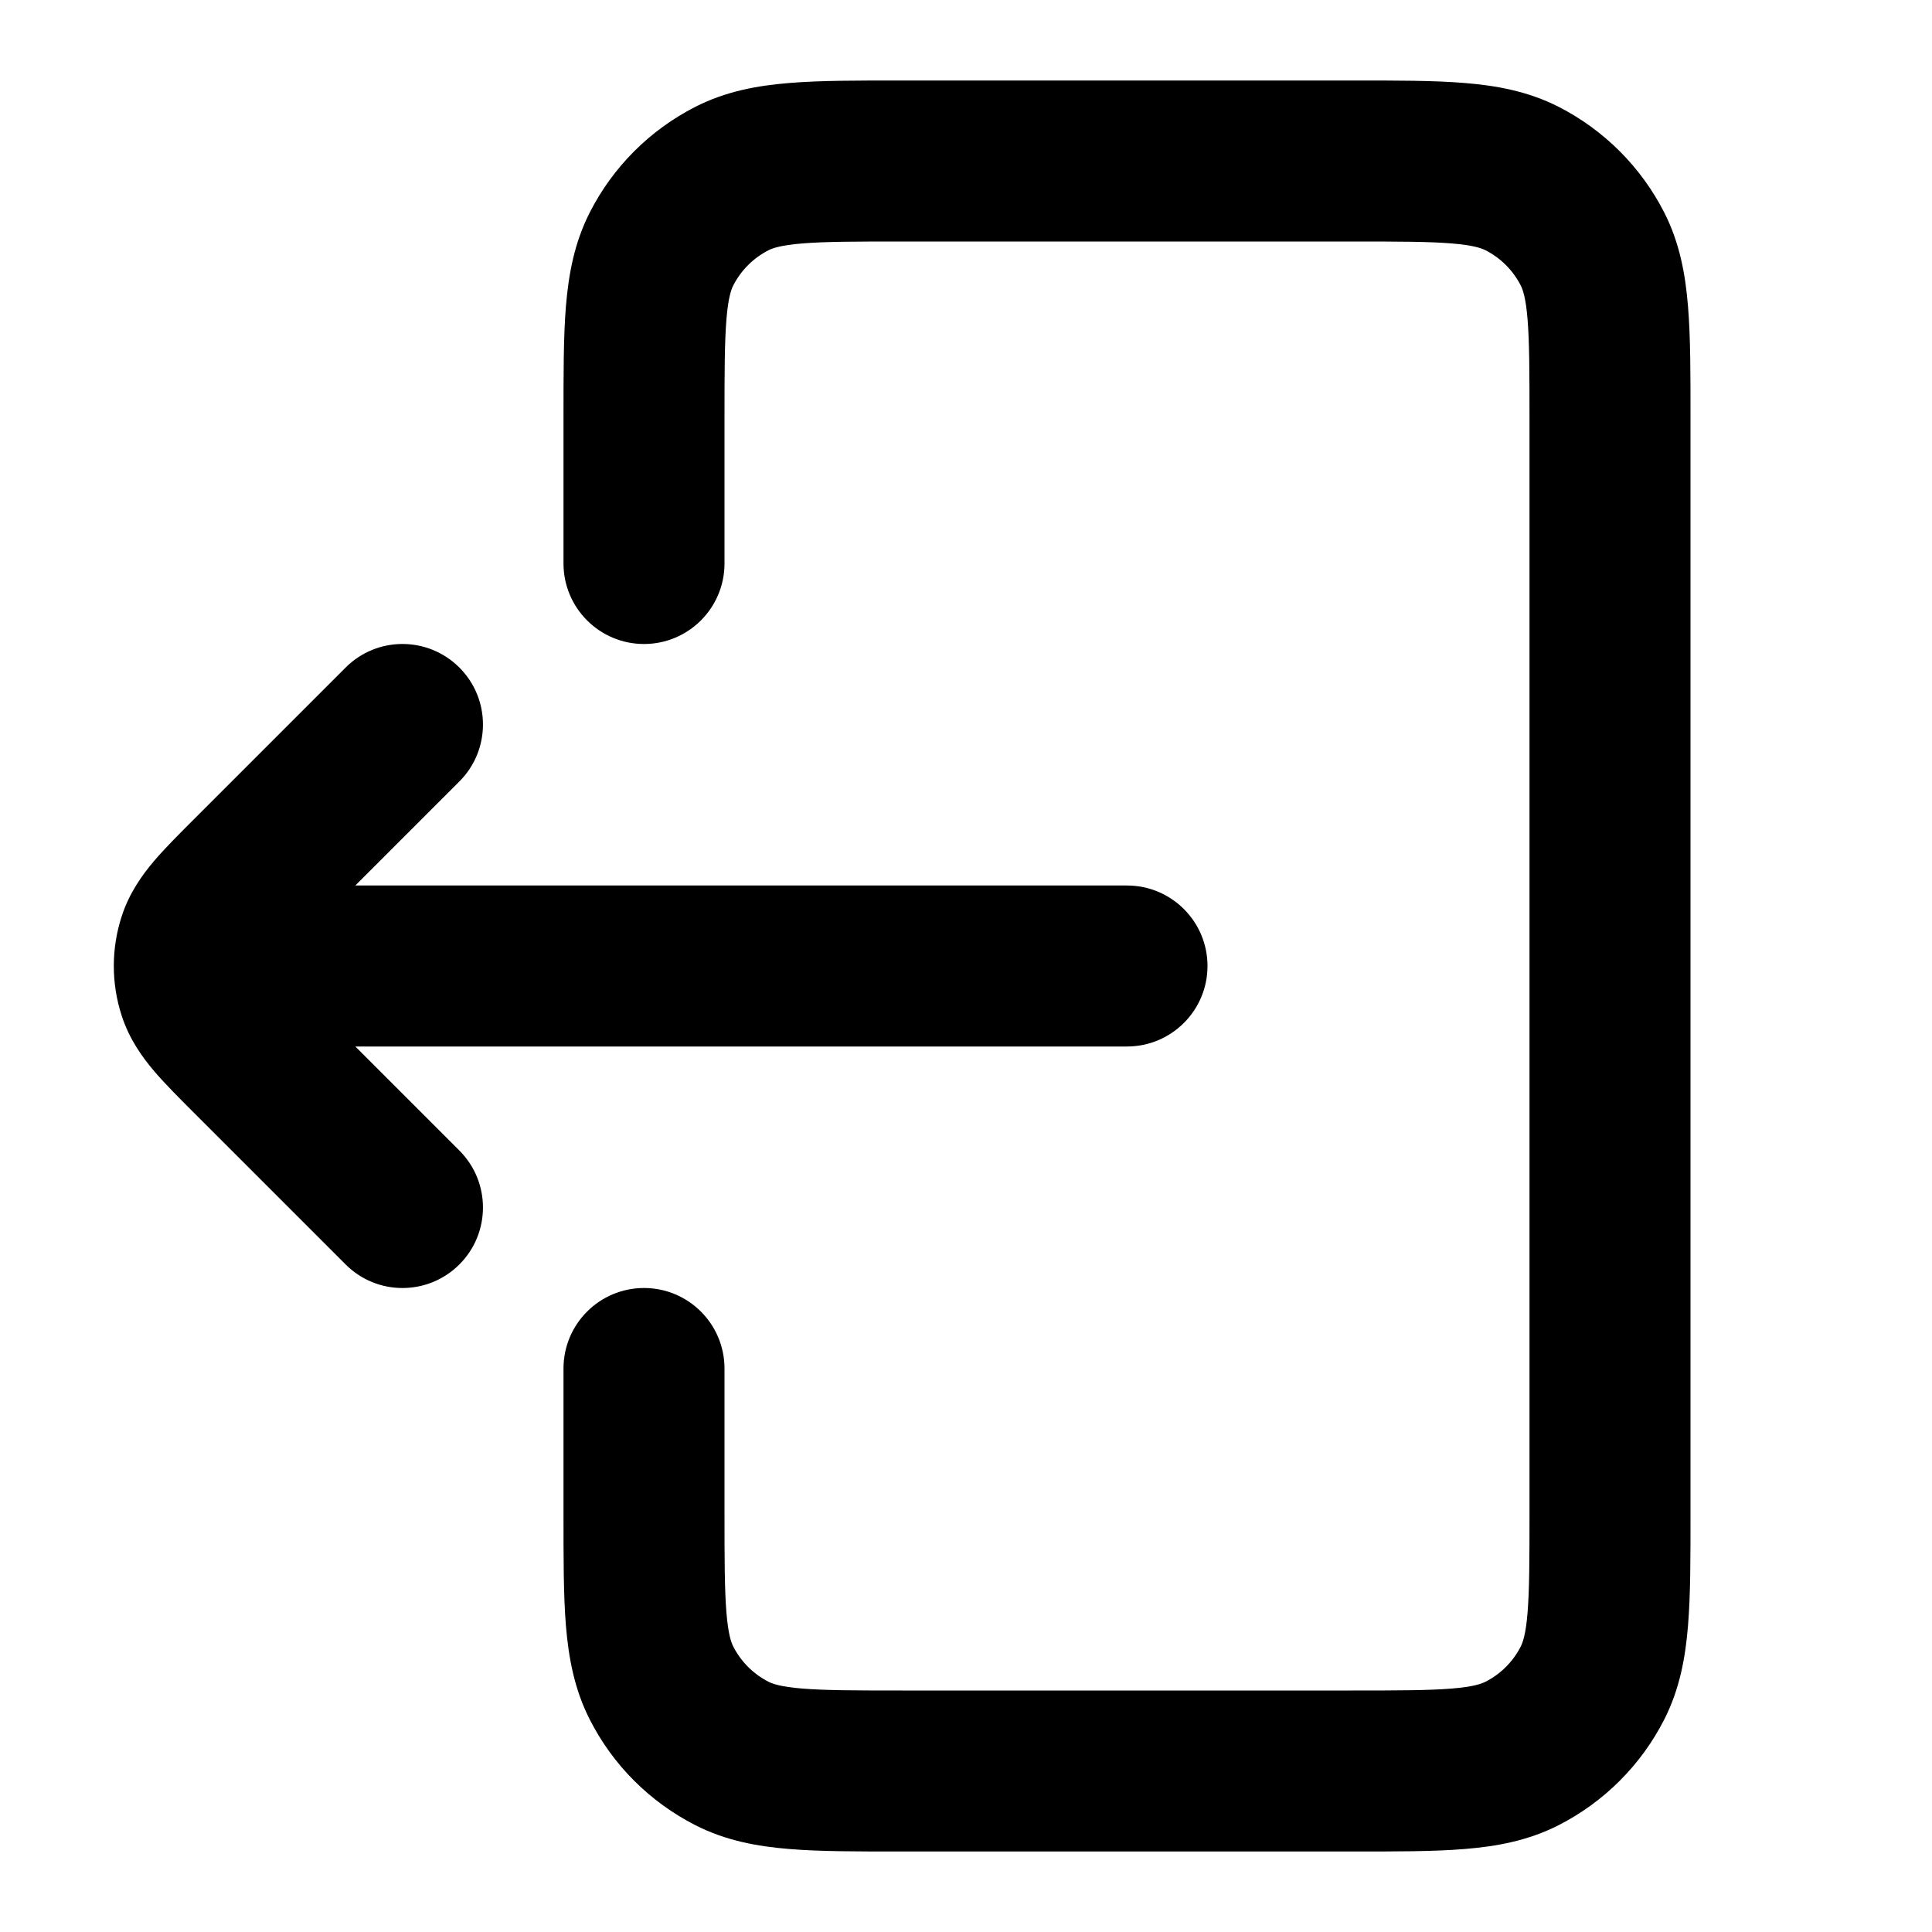 <svg width="24" height="24" viewBox="0 0 24 24" fill="none" xmlns="http://www.w3.org/2000/svg">
<path d="M7 7C7 7.552 7.448 8 8 8C8.552 8 9 7.552 9 7H7ZM9 17C9 16.448 8.552 16 8 16C7.448 16 7 16.448 7 17H9ZM9.092 21.782L9.546 20.891L9.546 20.891L9.092 21.782ZM8.218 20.908L7.327 21.362H7.327L8.218 20.908ZM19.782 20.908L20.673 21.362L19.782 20.908ZM18.908 21.782L18.454 20.891L18.454 20.891L18.908 21.782ZM18.908 2.218L18.454 3.109V3.109L18.908 2.218ZM19.782 3.092L18.891 3.546V3.546L19.782 3.092ZM8.218 3.092L7.327 2.638V2.638L8.218 3.092ZM9.092 2.218L8.638 1.327V1.327L9.092 2.218ZM3 11C2.448 11 2 11.448 2 12C2 12.552 2.448 13 3 13L3 11ZM14 13C14.552 13 15 12.552 15 12C15 11.448 14.552 11 14 11V13ZM5.707 9.707C6.097 9.317 6.097 8.683 5.707 8.293C5.316 7.902 4.683 7.902 4.293 8.293L5.707 9.707ZM3.131 10.869L2.424 10.162H2.424L3.131 10.869ZM3.131 13.131L2.424 13.838L2.424 13.838L3.131 13.131ZM4.293 15.707C4.683 16.098 5.316 16.098 5.707 15.707C6.097 15.317 6.097 14.683 5.707 14.293L4.293 15.707ZM2.463 11.691L3.414 12L2.463 11.691ZM2.463 12.309L3.414 12L2.463 12.309ZM9 7V5.2H7V7H9ZM11.2 3H16.8V1H11.2V3ZM19 5.2V18.8H21V5.2H19ZM16.8 21H11.2V23H16.8V21ZM9 18.8V17H7V18.8H9ZM11.2 21C10.623 21 10.251 20.999 9.968 20.976C9.696 20.954 9.595 20.916 9.546 20.891L8.638 22.673C9.016 22.866 9.409 22.937 9.805 22.969C10.188 23.001 10.656 23 11.2 23V21ZM7 18.8C7 19.344 6.999 19.811 7.03 20.195C7.063 20.59 7.134 20.984 7.327 21.362L9.109 20.454C9.084 20.404 9.046 20.304 9.024 20.032C9.001 19.749 9 19.377 9 18.8H7ZM9.546 20.891C9.358 20.795 9.205 20.642 9.109 20.454L7.327 21.362C7.614 21.927 8.073 22.385 8.638 22.673L9.546 20.891ZM19 18.8C19 19.377 18.999 19.749 18.976 20.032C18.954 20.304 18.916 20.404 18.891 20.454L20.673 21.362C20.866 20.984 20.937 20.59 20.969 20.195C21.001 19.811 21 19.344 21 18.8H19ZM16.8 23C17.343 23 17.811 23.001 18.195 22.969C18.59 22.937 18.983 22.866 19.362 22.673L18.454 20.891C18.404 20.916 18.304 20.954 18.032 20.976C17.749 20.999 17.376 21 16.8 21V23ZM18.891 20.454C18.795 20.642 18.642 20.795 18.454 20.891L19.362 22.673C19.926 22.385 20.385 21.927 20.673 21.362L18.891 20.454ZM16.8 3C17.376 3 17.749 3.001 18.032 3.024C18.304 3.046 18.404 3.084 18.454 3.109L19.362 1.327C18.983 1.134 18.59 1.063 18.195 1.031C17.811 0.999 17.343 1 16.8 1V3ZM21 5.2C21 4.656 21.001 4.189 20.969 3.805C20.937 3.41 20.866 3.016 20.673 2.638L18.891 3.546C18.916 3.595 18.954 3.696 18.976 3.968C18.999 4.251 19 4.623 19 5.2H21ZM18.454 3.109C18.642 3.205 18.795 3.358 18.891 3.546L20.673 2.638C20.385 2.074 19.926 1.615 19.362 1.327L18.454 3.109ZM9 5.2C9 4.623 9.001 4.251 9.024 3.968C9.046 3.696 9.084 3.595 9.109 3.546L7.327 2.638C7.134 3.016 7.063 3.41 7.03 3.805C6.999 4.189 7 4.656 7 5.2H9ZM11.2 1C10.656 1 10.188 0.999 9.805 1.031C9.409 1.063 9.016 1.134 8.638 1.327L9.546 3.109C9.595 3.084 9.696 3.046 9.968 3.024C10.251 3.001 10.623 3 11.2 3V1ZM9.109 3.546C9.205 3.358 9.358 3.205 9.546 3.109L8.638 1.327C8.073 1.615 7.614 2.074 7.327 2.638L9.109 3.546ZM3 13L14 13V11L3 11L3 13ZM4.293 8.293L2.424 10.162L3.838 11.576L5.707 9.707L4.293 8.293ZM2.424 13.838L4.293 15.707L5.707 14.293L3.838 12.424L2.424 13.838ZM2.424 10.162C2.238 10.348 2.055 10.53 1.914 10.695C1.766 10.87 1.606 11.092 1.512 11.382L3.414 12C3.394 12.061 3.371 12.07 3.439 11.99C3.514 11.901 3.629 11.785 3.838 11.576L2.424 10.162ZM3.838 12.424C3.629 12.215 3.514 12.099 3.439 12.01C3.371 11.93 3.394 11.939 3.414 12L1.512 12.618C1.606 12.908 1.766 13.13 1.914 13.305C2.055 13.47 2.238 13.652 2.424 13.838L3.838 12.424ZM1.512 11.382C1.381 11.784 1.381 12.216 1.512 12.618L3.414 12V12L1.512 11.382Z" fill="black"/>
</svg>
